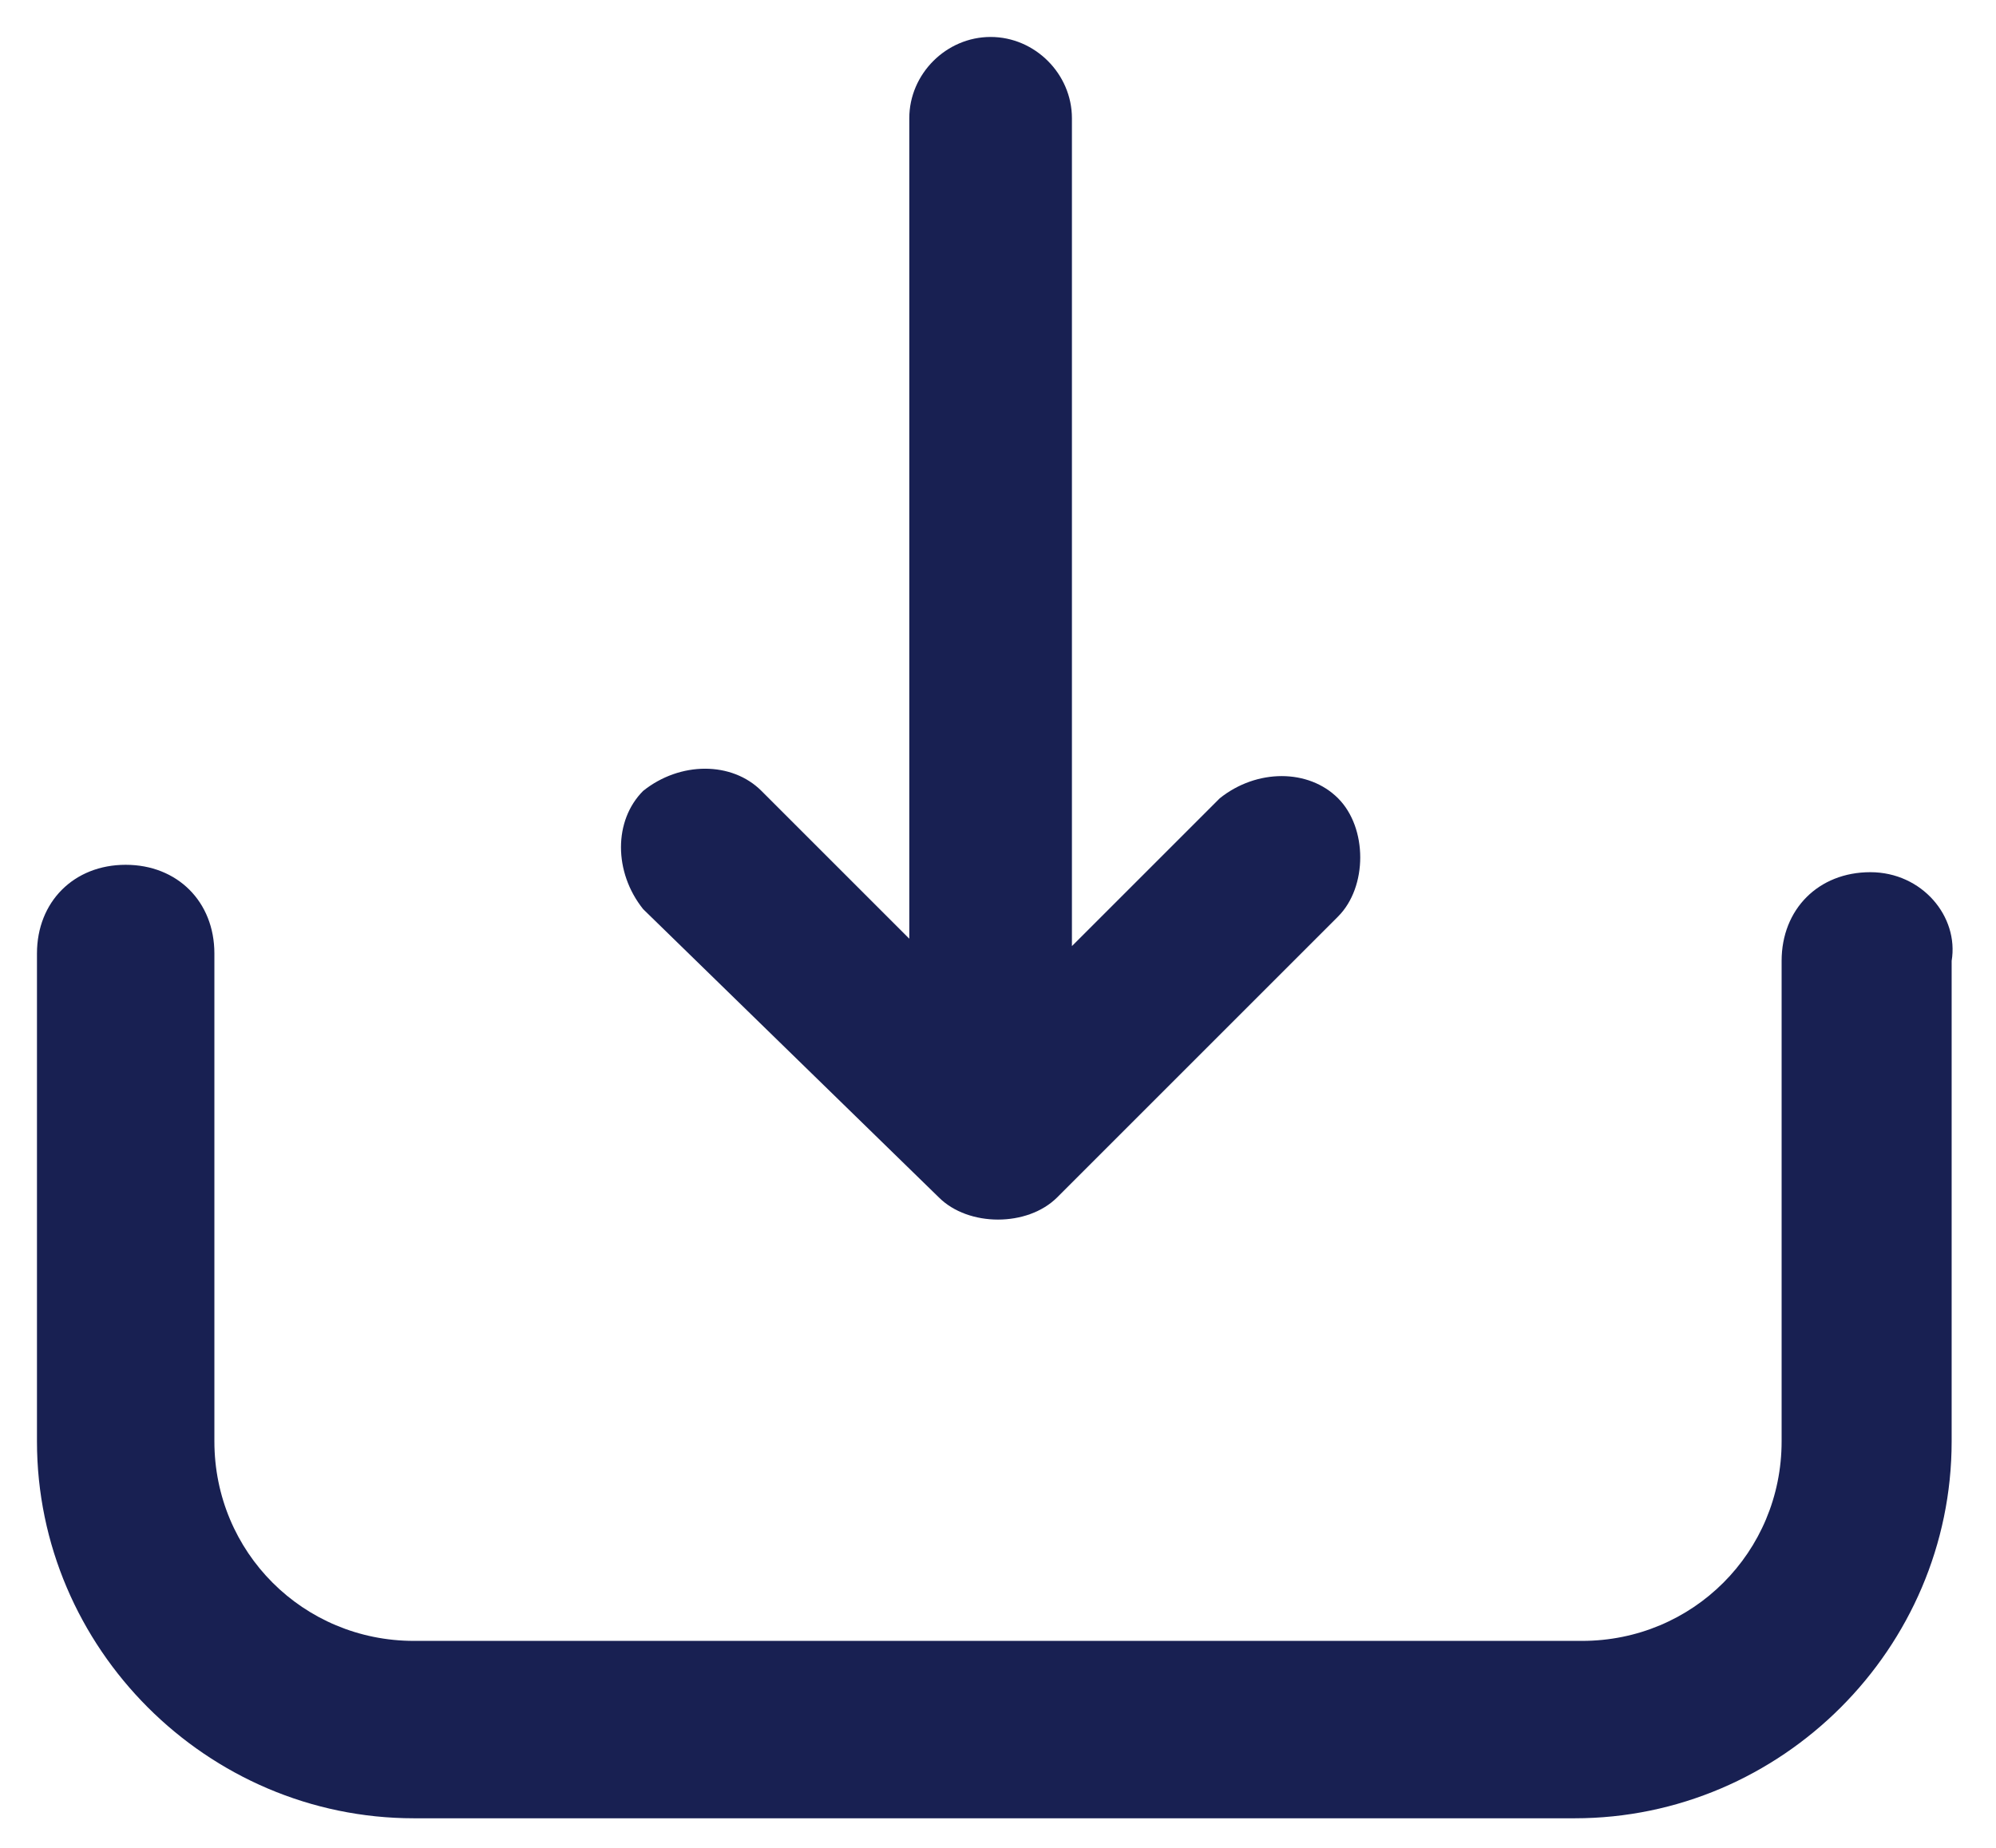 <?xml version="1.0" encoding="utf-8"?>
<!-- Generator: Adobe Illustrator 22.1.0, SVG Export Plug-In . SVG Version: 6.00 Build 0)  -->
<svg version="1.1" id="Layer_1" xmlns="http://www.w3.org/2000/svg" xmlns:xlink="http://www.w3.org/1999/xlink" x="0px" y="0px"
	 viewBox="0 0 27 25" style="enable-background:new 0 0 27 25;" xml:space="preserve">
<style type="text/css">
	.st0{fill:#182052;}
</style>
<g>
	<path class="st0" d="M25.3,11.8c-0.7,0-1.2,0.5-1.2,1.2v6.5c0,1.5-1.2,2.7-2.7,2.7H5.6c-1.5,0-2.7-1.2-2.7-2.7v-6.6
		c0-0.7-0.5-1.2-1.2-1.2s-1.2,0.5-1.2,1.2v6.6c0,2.8,2.3,5.1,5.1,5.1h15.7c2.8,0,5.1-2.3,5.1-5.1v-6.5C26.5,12.4,26,11.8,25.3,11.8z
		"/>
	<path class="st0" d="M12.7,16.2c0.2,0.2,0.5,0.3,0.8,0.3c0.3,0,0.6-0.1,0.8-0.3l3.8-3.8c0.2-0.2,0.3-0.5,0.3-0.8s-0.1-0.6-0.3-0.8
		c-0.4-0.4-1.1-0.4-1.6,0l-2,2V1.6c0-0.6-0.5-1.1-1.1-1.1c-0.6,0-1.1,0.5-1.1,1.1v11.1l-2-2c-0.4-0.4-1.1-0.4-1.6,0
		c-0.4,0.4-0.4,1.1,0,1.6L12.7,16.2z"/>
</g>
</svg>

